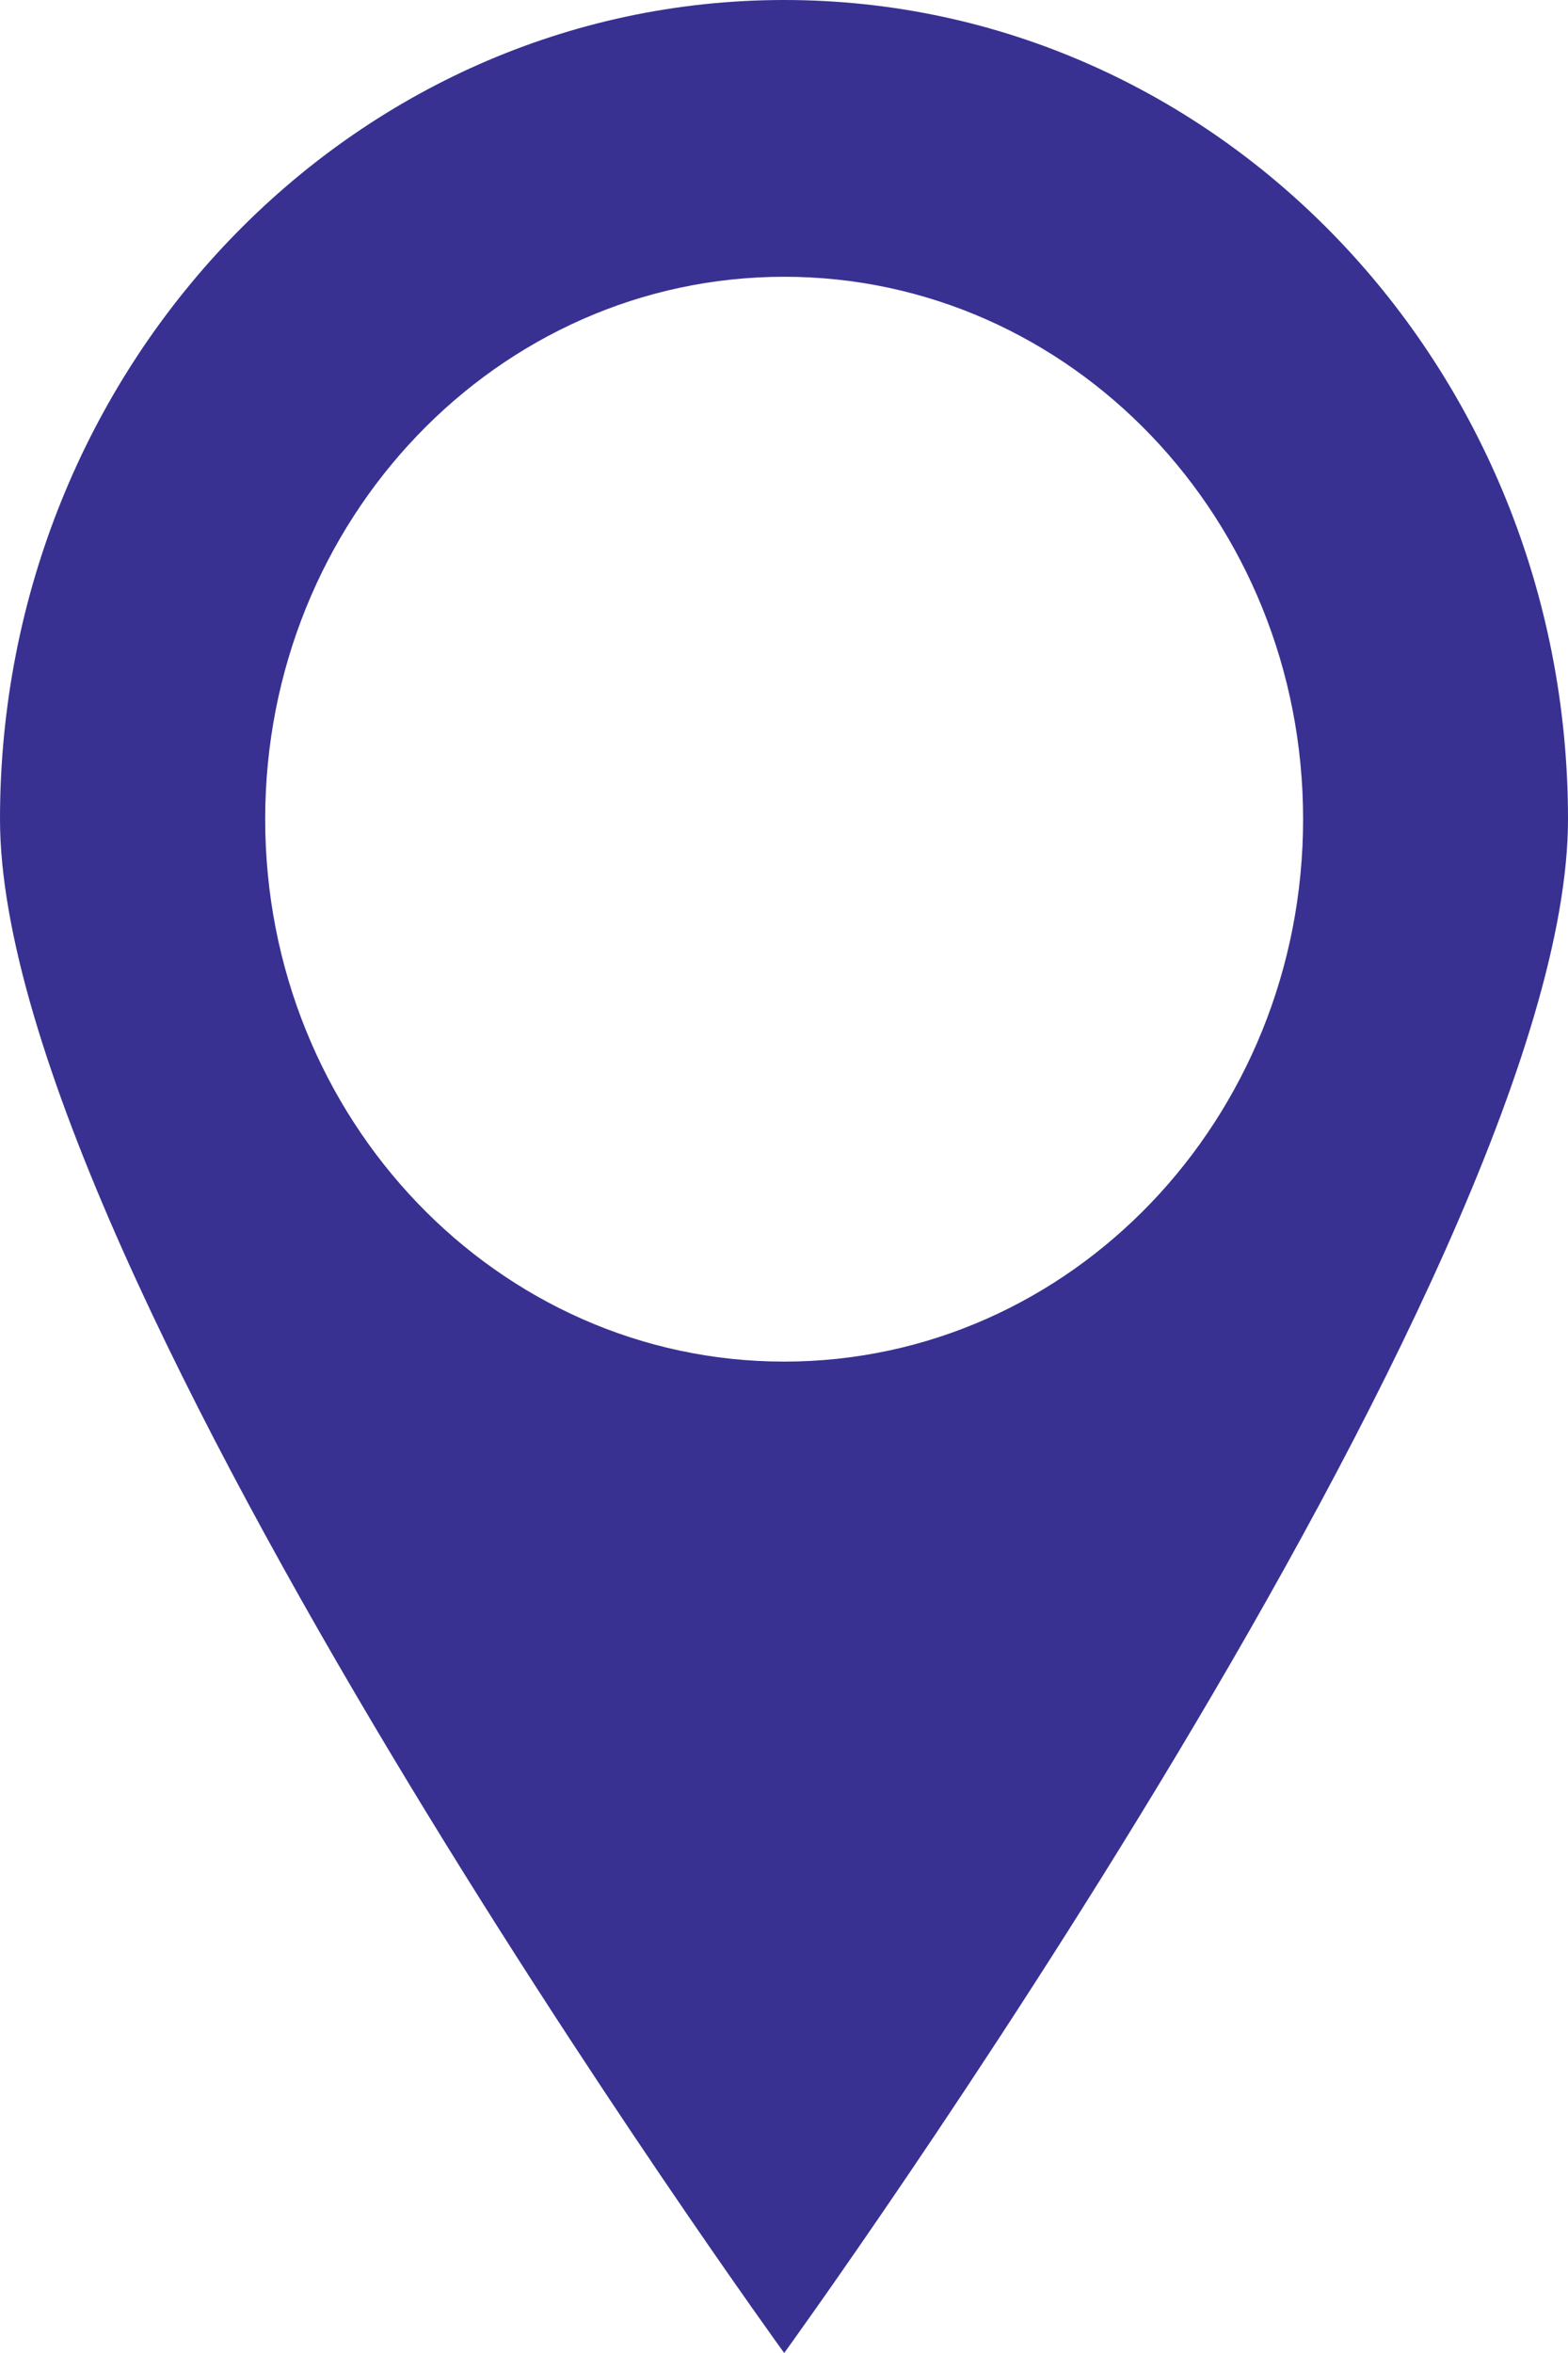 <svg width="16" height="24" viewBox="0 0 16 24" fill="none" xmlns="http://www.w3.org/2000/svg">
<path d="M8.002 0C3.583 0 0 3.739 0 8.355C0 12.972 8.002 24 8.002 24C8.002 24 16 12.972 16 8.355C16 3.739 12.421 0 8.002 0ZM8.002 13.888C5.077 13.888 2.706 11.412 2.706 8.355C2.706 5.299 5.077 2.823 8.002 2.823C10.927 2.823 13.297 5.299 13.297 8.355C13.297 11.412 10.927 13.888 8.002 13.888Z" fill="#383192"/>
</svg>
